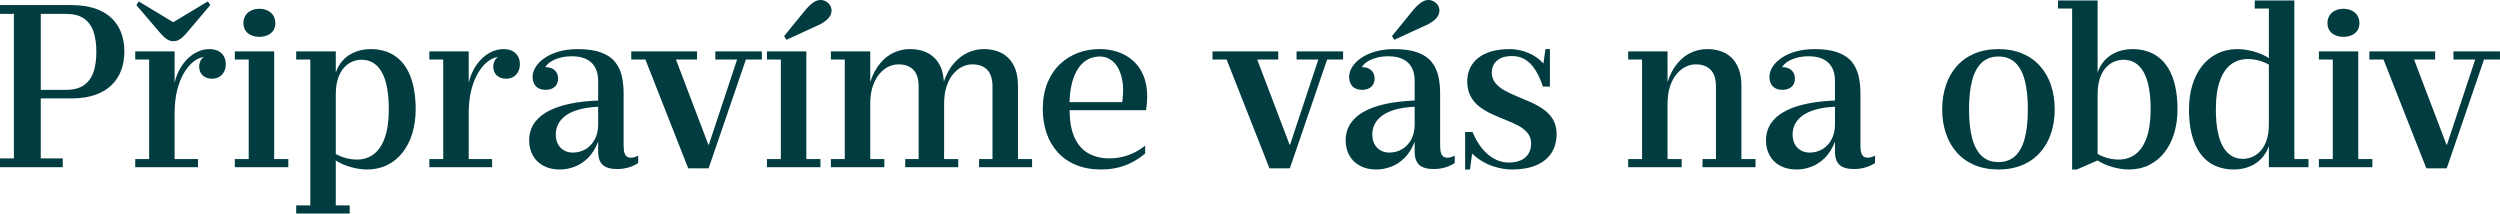 <?xml version="1.0" encoding="UTF-8"?>
<!DOCTYPE svg PUBLIC "-//W3C//DTD SVG 1.1//EN" "http://www.w3.org/Graphics/SVG/1.1/DTD/svg11.dtd">
<svg xmlns="http://www.w3.org/2000/svg" xml:space="preserve" width="621.105mm" height="53.045mm" style="shape-rendering:geometricPrecision; text-rendering:geometricPrecision; image-rendering:optimizeQuality; fill-rule:evenodd; clip-rule:evenodd"
viewBox="0 0 630550 53852"
 xmlns:xlink="http://www.w3.org/1999/xlink">
 <defs>
  <style type="text/css">
   <![CDATA[
    .fil0 {fill:#003c40;fill-rule:nonzero}
   ]]>
  </style>
 </defs>
  <path class="fil0" d="M0 1285l0 2219 3504 0 0 36446 -3504 0 0 2219 15828 0 0 -2219 -5549 0 0 -15128 7827 0c2278,-10 4244,-302 5919,-896 1665,-584 3037,-1412 4127,-2473 1090,-1061 1888,-2317 2424,-3757 526,-1441 789,-3018 789,-4731 0,-1704 -263,-3261 -789,-4682 -535,-1421 -1334,-2658 -2424,-3699 -1090,-1042 -2463,-1850 -4127,-2424 -1674,-574 -3641,-866 -5919,-876l-18106 0zm10280 21377l0 -19157 6483 0c1840,10 3310,399 4419,1168 1110,779 1908,1879 2395,3300 487,1431 730,3135 720,5111 10,1957 -234,3650 -720,5081 -487,1431 -1285,2531 -2395,3310 -1110,779 -2580,1178 -4419,1188l-6483 0zm42747 -21377l-584 -935 -8761 5257 -8703 -5257 -584 935 5490 6425c598,699 1088,1268 1528,1655 446,392 855,666 1226,818 368,150 740,214 1100,214 360,0 732,-64 1100,-214 371,-152 781,-426 1227,-818 440,-387 938,-957 1528,-1655l5432 -6425zm-8988 11681l-9929 0 0 2044 3504 0 0 25115 -3504 0 0 2044 15828 0 0 -2044 -5899 0 0 -11740c10,-2073 224,-3952 643,-5617 419,-1665 973,-3105 1674,-4303 711,-1207 1499,-2161 2366,-2852 866,-701 1762,-1110 2677,-1246 -458,360 -769,759 -934,1207 -166,438 -243,857 -234,1246 19,944 321,1684 915,2219 594,535 1373,808 2356,818 701,-10 1314,-165 1830,-487 516,-312 905,-750 1188,-1285 282,-545 428,-1158 428,-1850 0,-730 -146,-1382 -448,-1957 -302,-584 -759,-1042 -1382,-1382 -613,-331 -1382,-506 -2317,-516 -944,0 -1869,204 -2774,594 -905,389 -1752,954 -2551,1694 -789,730 -1480,1626 -2073,2667 -594,1042 -1051,2210 -1363,3514l0 -7885zm17347 -7126c10,740 185,1363 535,1879 350,516 837,905 1441,1168 604,263 1285,399 2054,399 769,0 1450,-136 2054,-399 604,-263 1090,-652 1441,-1168 350,-516 526,-1139 535,-1879 -10,-759 -185,-1412 -535,-1957 -350,-535 -837,-944 -1441,-1236 -604,-282 -1285,-428 -2054,-428 -769,0 -1450,146 -2054,428 -604,292 -1090,701 -1441,1236 -350,545 -526,1197 -535,1957zm7768 34285l0 -27159 -9929 0 0 2044 3504 0 0 25115 -3504 0 0 2044 13492 0 0 -2044 -3563 0zm15536 11681l0 -11331c827,526 1704,954 2628,1295 925,331 1840,584 2745,740 905,165 1743,243 2512,243 1898,-10 3612,-389 5120,-1139 1509,-750 2794,-1811 3865,-3173 1061,-1353 1869,-2959 2434,-4809 555,-1840 847,-3865 847,-6065 0,-3261 -448,-6016 -1314,-8274 -876,-2258 -2161,-3972 -3855,-5140 -1684,-1178 -3767,-1762 -6220,-1772 -652,-10 -1392,68 -2219,234 -818,156 -1645,458 -2492,876 -837,419 -1616,1022 -2327,1801 -711,769 -1285,1772 -1723,2988l0 -5315 -9988 0 0 2044 3563 0 0 36797 -3563 0 0 2044 13492 0 0 -2044 -3504 0zm0 -27977c10,-1713 224,-3144 643,-4273 419,-1139 954,-2035 1616,-2696 652,-652 1363,-1119 2103,-1392 740,-273 1450,-409 2122,-399 2200,-10 3904,1012 5091,3076 1188,2054 1791,5198 1801,9423 -10,2930 -350,5335 -1022,7204 -672,1869 -1616,3251 -2823,4147 -1197,886 -2609,1334 -4215,1324 -886,0 -1772,-117 -2677,-350 -905,-234 -1781,-584 -2638,-1051l0 -15011zm27101 -8820l0 25115 -3504 0 0 2044 15828 0 0 -2044 -5899 0 0 -11740c10,-2083 224,-3952 643,-5617 419,-1665 973,-3105 1684,-4303 701,-1207 1489,-2161 2356,-2852 866,-701 1762,-1110 2677,-1246 -458,360 -769,759 -934,1207 -166,438 -243,857 -234,1246 19,944 321,1684 915,2219 594,535 1373,808 2356,818 701,-10 1314,-165 1830,-487 516,-312 905,-750 1188,-1285 282,-545 428,-1158 428,-1850 0,-730 -146,-1382 -448,-1957 -302,-584 -769,-1042 -1382,-1382 -613,-331 -1382,-506 -2317,-516 -1265,10 -2482,350 -3660,1042 -1178,681 -2219,1655 -3115,2920 -896,1265 -1558,2765 -1986,4507l0 -7885 -9929 0 0 2044 3504 0zm45499 8820c19,-1674 -136,-3203 -448,-4595 -321,-1392 -896,-2609 -1723,-3631 -827,-1022 -2005,-1811 -3524,-2365 -1519,-565 -3475,-847 -5870,-857 -1811,10 -3427,224 -4838,633 -1412,419 -2599,964 -3573,1645 -973,681 -1713,1431 -2220,2258 -506,818 -759,1645 -759,2473 0,983 273,1762 818,2356 545,594 1343,896 2395,915 720,-10 1314,-136 1791,-380 477,-243 837,-584 1071,-1012 234,-428 350,-925 350,-1470 0,-555 -127,-1042 -370,-1470 -243,-428 -604,-769 -1071,-1012 -477,-253 -1071,-380 -1772,-380 263,-496 711,-944 1334,-1363 633,-409 1402,-740 2317,-993 905,-253 1908,-380 3008,-389 1265,10 2327,175 3183,516 857,331 1538,789 2054,1363 506,584 876,1236 1090,1966 224,730 331,1489 331,2288l0 5023c-2745,117 -5120,399 -7106,818 -1986,428 -3641,964 -4974,1626 -1334,652 -2385,1392 -3164,2219 -789,818 -1343,1684 -1674,2599 -331,915 -497,1840 -487,2784 10,1470 331,2755 954,3855 633,1100 1519,1957 2667,2570 1139,613 2482,925 4030,934 1275,10 2541,-224 3787,-691 1246,-467 2385,-1217 3427,-2239 1032,-1032 1879,-2395 2541,-4079l0 2395c-10,1596 380,2745 1158,3456 789,711 2034,1051 3748,1042 1003,-10 1957,-156 2862,-428 905,-282 1684,-643 2336,-1090l0 -1869c-214,126 -477,243 -798,350 -321,107 -652,165 -1012,175 -370,10 -701,-68 -973,-234 -282,-166 -506,-467 -662,-915 -156,-448 -234,-1100 -234,-1947l0 -12850zm-6425 7651c-10,1431 -302,2667 -876,3709 -565,1051 -1324,1859 -2278,2434 -964,565 -2035,857 -3212,866 -866,-10 -1616,-195 -2258,-574 -652,-370 -1158,-905 -1519,-1577 -360,-681 -535,-1489 -545,-2404 -10,-857 175,-1684 535,-2473 370,-798 964,-1519 1781,-2171 827,-652 1927,-1188 3300,-1597 1373,-419 3066,-672 5072,-769l0 4556zm27860 10981l-5140 0 -10805 -27451 -3563 0 0 -2044 16588 0 0 2044 -5315 0 8177 21494 117 0 7126 -21494 -5490 0 0 -2044 11740 0 0 2044 -4030 0 -9404 27451zm19041 -33350l584 934 7242 -3329c1275,-526 2278,-1110 3018,-1772 740,-662 1110,-1411 1129,-2258 -10,-516 -146,-973 -399,-1373 -263,-399 -604,-720 -1032,-954 -419,-234 -876,-360 -1373,-360 -574,-10 -1207,214 -1888,691 -691,477 -1480,1275 -2375,2404l-4906 6016zm9170 33058l0 -2044 -3563 0 0 -27159 -9929 0 0 2044 3504 0 0 25115 -3504 0 0 2044 13492 0zm49821 -2044l0 -18515c-10,-1635 -234,-3037 -672,-4205 -448,-1168 -1061,-2122 -1850,-2862 -779,-740 -1694,-1285 -2726,-1635 -1032,-350 -2151,-526 -3339,-526 -1343,-10 -2658,273 -3952,847 -1304,574 -2492,1460 -3563,2667 -1071,1207 -1927,2755 -2589,4663 -126,-1918 -584,-3485 -1353,-4692 -769,-1207 -1781,-2083 -3018,-2648 -1236,-565 -2628,-847 -4157,-837 -1373,-10 -2706,273 -3991,837 -1285,565 -2453,1460 -3504,2687 -1042,1217 -1898,2813 -2551,4770l0 -7710 -9929 0 0 2044 3504 0 0 25115 -3504 0 0 2044 13492 0 0 -2044 -3563 0 0 -14018c10,-1674 224,-3134 643,-4381 419,-1236 973,-2258 1665,-3076 691,-808 1450,-1421 2278,-1820 827,-399 1655,-594 2482,-594 1645,-10 2911,448 3796,1353 886,905 1334,2307 1343,4196l0 18340 -3388 0 0 2044 13375 0 0 -2044 -3563 0 0 -14018c10,-1674 224,-3134 642,-4381 419,-1236 973,-2258 1665,-3076 691,-808 1450,-1421 2278,-1820 827,-399 1655,-594 2482,-594 1645,-10 2911,448 3796,1353 886,905 1334,2307 1343,4196l0 18340 -3388 0 0 2044 13375 0 0 -2044 -3563 0zm32065 -3388c-759,623 -1616,1178 -2551,1665 -934,477 -1947,857 -3018,1129 -1071,272 -2200,409 -3368,419 -1996,10 -3757,-399 -5266,-1217 -1509,-818 -2696,-2122 -3543,-3913 -847,-1791 -1285,-4127 -1295,-7019l19274 0c58,-399 107,-808 156,-1236 39,-428 78,-837 97,-1227 29,-399 39,-750 39,-1042 -10,-2054 -341,-3835 -983,-5335 -643,-1499 -1528,-2735 -2648,-3709 -1119,-973 -2395,-1694 -3835,-2171 -1441,-467 -2959,-701 -4565,-701 -1898,0 -3709,321 -5412,954 -1713,642 -3232,1596 -4565,2852 -1334,1265 -2385,2842 -3154,4721 -769,1879 -1158,4059 -1178,6542 0,2239 321,4293 964,6162 643,1859 1597,3475 2842,4838 1246,1363 2774,2424 4595,3164 1820,750 3903,1129 6259,1139 1743,-10 3300,-204 4673,-574 1363,-380 2580,-866 3641,-1480 1061,-604 2015,-1265 2842,-1976l0 -1986zm-19041 -10980c10,-1431 156,-2833 448,-4186 282,-1363 730,-2589 1334,-3689 604,-1100 1382,-1976 2346,-2628 954,-652 2112,-983 3465,-1003 1032,10 1927,263 2667,750 750,487 1363,1129 1840,1947 477,808 827,1713 1051,2696 234,993 341,1996 341,3018 0,282 -10,633 -39,1032 -19,409 -49,798 -78,1178 -39,380 -78,681 -117,886l-13258 0zm55545 16704l-5140 0 -10805 -27451 -3563 0 0 -2044 16588 0 0 2044 -5315 0 8177 21494 117 0 7126 -21494 -5490 0 0 -2044 11740 0 0 2044 -4030 0 -9404 27451zm25758 -33350l584 934 7242 -3329c1275,-526 2278,-1110 3018,-1772 740,-662 1110,-1411 1129,-2258 -10,-516 -146,-973 -399,-1373 -263,-399 -604,-720 -1032,-954 -419,-234 -876,-360 -1373,-360 -574,-10 -1207,214 -1888,691 -691,477 -1480,1275 -2375,2404l-4906 6016zm12149 14719c19,-1674 -136,-3203 -448,-4595 -321,-1392 -896,-2609 -1723,-3631 -827,-1022 -1996,-1811 -3524,-2365 -1519,-565 -3475,-847 -5870,-857 -1811,10 -3427,224 -4838,633 -1402,419 -2599,964 -3573,1645 -973,681 -1713,1431 -2220,2258 -506,818 -759,1645 -759,2473 0,983 273,1762 818,2356 545,594 1343,896 2395,915 720,-10 1314,-136 1791,-380 477,-243 837,-584 1071,-1012 234,-428 350,-925 350,-1470 0,-555 -127,-1042 -370,-1470 -243,-428 -594,-769 -1071,-1012 -477,-253 -1071,-370 -1772,-380 263,-496 711,-944 1334,-1363 633,-409 1402,-750 2317,-993 905,-253 1908,-380 3008,-389 1265,10 2327,175 3183,516 857,331 1538,789 2054,1363 506,584 876,1236 1100,1966 214,730 331,1489 321,2288l0 5023c-2745,127 -5111,399 -7106,818 -1986,428 -3641,964 -4974,1626 -1334,652 -2385,1392 -3164,2219 -789,818 -1343,1684 -1674,2599 -331,915 -497,1840 -487,2784 10,1470 331,2755 954,3855 633,1100 1519,1957 2667,2570 1139,613 2482,925 4030,934 1275,10 2541,-224 3787,-691 1246,-467 2385,-1207 3427,-2239 1042,-1032 1888,-2395 2541,-4079l0 2395c-10,1596 380,2745 1158,3456 789,711 2034,1051 3748,1042 1003,-10 1957,-156 2862,-428 905,-282 1684,-643 2336,-1090l0 -1869c-214,126 -477,243 -798,350 -321,107 -652,165 -1012,175 -370,10 -701,-68 -973,-234 -282,-166 -506,-467 -662,-915 -156,-448 -234,-1100 -234,-1947l0 -12850zm-6425 7651c-10,1431 -302,2667 -866,3709 -574,1051 -1334,1859 -2288,2434 -964,565 -2035,857 -3212,866 -866,-10 -1616,-195 -2258,-574 -652,-370 -1158,-896 -1519,-1577 -360,-681 -535,-1480 -545,-2404 -10,-857 175,-1684 535,-2473 370,-798 964,-1519 1781,-2171 827,-652 1927,-1188 3300,-1597 1373,-419 3066,-672 5072,-769l0 4556zm12733 11273l1227 0 526 -4030c837,818 1723,1480 2638,2005 915,535 1830,944 2745,1236 905,292 1762,497 2580,623 808,117 1519,165 2142,165 2307,0 4303,-350 5967,-1032 1674,-691 2969,-1704 3874,-3037 905,-1334 1363,-2979 1373,-4926 -19,-1412 -321,-2609 -905,-3602 -584,-983 -1363,-1830 -2336,-2521 -973,-691 -2035,-1304 -3193,-1820 -1158,-516 -2327,-1012 -3485,-1480 -1158,-467 -2219,-973 -3193,-1509 -973,-535 -1752,-1168 -2336,-1898 -584,-720 -886,-1606 -905,-2648 -10,-711 165,-1382 496,-2015 341,-623 886,-1129 1635,-1528 740,-389 1733,-594 2950,-604 1246,0 2346,282 3300,857 964,574 1811,1431 2550,2570 740,1139 1402,2570 1976,4283l1752 0 0 -9462 -1110 0 -526 3621c-847,-905 -1781,-1626 -2774,-2161 -1003,-526 -2005,-905 -2988,-1129 -993,-224 -1898,-341 -2706,-331 -1850,10 -3456,214 -4809,633 -1353,419 -2473,1003 -3349,1743 -876,750 -1528,1616 -1957,2599 -419,993 -633,2054 -633,3203 19,1499 311,2765 896,3806 574,1042 1343,1918 2297,2628 964,711 2005,1324 3154,1840 1139,516 2288,1003 3427,1450 1149,448 2200,925 3154,1431 954,516 1723,1129 2297,1830 584,711 876,1577 896,2609 -10,1110 -253,2025 -740,2735 -487,720 -1149,1246 -1986,1597 -837,341 -1801,516 -2881,516 -1081,-10 -2083,-214 -3018,-623 -934,-409 -1781,-964 -2551,-1674 -769,-711 -1460,-1528 -2064,-2463 -604,-925 -1110,-1908 -1538,-2950l-1869 0 0 9462zm51048 -29788l-9929 0 0 2044 3504 0 0 25115 -3504 0 0 2044 13492 0 0 -2044 -3563 0 0 -14018c10,-1674 224,-3134 643,-4381 419,-1236 973,-2258 1665,-3076 691,-808 1450,-1421 2278,-1820 827,-399 1655,-594 2482,-594 1645,-10 2911,448 3796,1353 886,905 1334,2307 1343,4196l0 18340 -3388 0 0 2044 13375 0 0 -2044 -3563 0 0 -18515c-10,-1635 -234,-3037 -672,-4205 -438,-1168 -1042,-2122 -1820,-2862 -789,-740 -1694,-1285 -2735,-1635 -1032,-350 -2151,-526 -3359,-526 -1373,-10 -2706,273 -3991,837 -1285,565 -2453,1460 -3504,2687 -1042,1217 -1898,2813 -2551,4770l0 -7710zm48653 10864c19,-1674 -136,-3203 -448,-4595 -321,-1392 -896,-2609 -1723,-3631 -827,-1022 -2005,-1811 -3524,-2365 -1519,-565 -3475,-847 -5870,-857 -1811,10 -3427,224 -4838,633 -1412,419 -2599,964 -3573,1645 -973,681 -1713,1431 -2220,2258 -506,818 -759,1645 -759,2473 0,983 273,1762 818,2356 545,594 1343,896 2395,915 720,-10 1314,-136 1791,-380 477,-243 837,-584 1071,-1012 234,-428 350,-925 350,-1470 0,-555 -127,-1042 -370,-1470 -243,-428 -604,-769 -1071,-1012 -477,-253 -1071,-380 -1772,-380 263,-496 711,-944 1334,-1363 633,-409 1402,-740 2317,-993 905,-253 1908,-380 3008,-389 1265,10 2327,175 3183,516 857,331 1538,789 2054,1363 506,584 876,1236 1090,1966 224,730 331,1489 331,2288l0 5023c-2745,117 -5120,399 -7106,818 -1986,428 -3641,964 -4974,1626 -1334,652 -2385,1392 -3164,2219 -789,818 -1343,1684 -1674,2599 -331,915 -497,1840 -487,2784 10,1470 331,2755 954,3855 633,1100 1519,1957 2667,2570 1139,613 2482,925 4030,934 1275,10 2541,-224 3787,-691 1246,-467 2385,-1217 3427,-2239 1032,-1032 1879,-2395 2541,-4079l0 2395c-10,1596 380,2745 1158,3456 789,711 2034,1051 3748,1042 1003,-10 1957,-156 2862,-428 905,-282 1684,-643 2336,-1090l0 -1869c-214,126 -477,243 -798,350 -321,107 -652,165 -1012,175 -370,10 -701,-68 -973,-234 -282,-166 -506,-467 -662,-915 -156,-448 -234,-1100 -234,-1947l0 -12850zm-6425 7651c-10,1431 -302,2667 -876,3709 -565,1051 -1324,1859 -2278,2434 -964,565 -2035,857 -3212,866 -866,-10 -1616,-195 -2258,-574 -652,-370 -1158,-905 -1519,-1577 -360,-681 -535,-1489 -545,-2404 -10,-857 175,-1684 535,-2473 370,-798 964,-1519 1781,-2171 827,-652 1927,-1188 3300,-1597 1373,-419 3066,-672 5072,-769l0 4556zm55428 -3913c0,2171 -312,4176 -915,6016 -613,1840 -1519,3446 -2716,4819 -1207,1373 -2687,2434 -4449,3193 -1772,759 -3806,1149 -6113,1158 -2307,-10 -4342,-399 -6113,-1158 -1762,-759 -3242,-1820 -4439,-3193 -1207,-1373 -2112,-2979 -2716,-4819 -613,-1840 -925,-3845 -925,-6016 0,-2171 312,-4176 925,-6016 604,-1840 1509,-3446 2716,-4819 1197,-1373 2677,-2434 4439,-3193 1772,-759 3806,-1149 6113,-1158 2307,10 4342,399 6113,1158 1762,759 3242,1820 4449,3193 1197,1373 2103,2979 2716,4819 604,1840 915,3845 915,6016zm-21611 0c0,2852 253,5266 769,7242 516,1976 1324,3485 2414,4517 1100,1032 2502,1548 4235,1558 1733,-10 3134,-526 4234,-1548 1090,-1022 1898,-2521 2414,-4497 516,-1986 769,-4400 769,-7272 0,-2872 -253,-5286 -769,-7272 -516,-1976 -1324,-3475 -2414,-4497 -1100,-1032 -2502,-1538 -4234,-1548 -1733,10 -3135,526 -4235,1558 -1090,1032 -1898,2541 -2414,4517 -516,1976 -769,4390 -769,7242zm27169 15186l5257 -2278c827,526 1702,958 2628,1295 923,335 1841,579 2745,740 906,161 1743,246 2511,243 1898,-7 3612,-389 5120,-1139 1509,-750 2795,-1810 3865,-3173 1062,-1353 1872,-2958 2434,-4809 558,-1839 847,-3865 847,-6065 0,-3261 -444,-6018 -1314,-8274 -872,-2260 -2165,-3966 -3855,-5140 -1688,-1172 -3767,-1756 -6220,-1772 -652,-4 -1391,72 -2219,234 -817,159 -1644,450 -2492,876 -836,420 -1614,1024 -2327,1801 -708,771 -1285,1772 -1723,2988l0 -18165 -9988 0 0 2044 3563 0 0 40593 1168 0zm5257 -18924c0,-1713 226,-3144 643,-4273 420,-1138 954,-2035 1626,-2696 662,-652 1363,-1118 2122,-1392 750,-271 1470,-399 2151,-399 2181,0 3856,1011 5043,3076 1179,2053 1791,5198 1791,9423 0,2930 -350,5335 -1022,7204 -672,1869 -1615,3252 -2823,4147 -1197,887 -2609,1330 -4215,1324 -886,-3 -1772,-117 -2677,-350 -905,-234 -1781,-584 -2638,-1051l0 -15011zm43198 -21669l0 12499c-827,-526 -1702,-958 -2628,-1295 -923,-335 -1841,-579 -2745,-740 -906,-161 -1743,-246 -2511,-243 -1918,7 -3630,391 -5140,1139 -1518,751 -2806,1809 -3865,3164 -1063,1361 -1868,2969 -2424,4819 -553,1840 -837,3865 -837,6065 0,3261 444,6018 1314,8274 872,2260 2154,3969 3835,5140 1686,1175 3748,1757 6181,1772 672,4 1412,-68 2239,-234 827,-165 1658,-452 2502,-876 840,-422 1611,-1027 2327,-1801 715,-774 1304,-1772 1752,-2988l0 5315 9988 0 0 -2044 -3563 0 0 -40009 -9988 0 0 2044 3563 0zm0 29145c0,1713 -235,3144 -652,4274 -420,1138 -969,2030 -1635,2687 -667,657 -1373,1129 -2122,1402 -750,273 -1460,399 -2132,399 -2171,0 -3849,-1016 -5033,-3076 -1182,-2057 -1795,-5198 -1801,-9423 -4,-2930 351,-5335 1022,-7204 672,-1869 1616,-3252 2823,-4147 1197,-886 2609,-1330 4215,-1324 886,3 1772,117 2677,350 905,233 1781,584 2638,1051l0 15011zm14777 -25465c0,740 185,1363 535,1879 350,516 837,905 1441,1168 604,263 1285,399 2054,399 769,0 1450,-136 2054,-399 604,-263 1090,-652 1441,-1168 350,-516 535,-1139 535,-1879 0,-759 -183,-1413 -535,-1957 -348,-537 -835,-948 -1441,-1236 -602,-286 -1285,-428 -2054,-428 -769,0 -1452,142 -2054,428 -605,288 -1093,700 -1441,1236 -353,544 -535,1197 -535,1957zm7768 34285l0 -27159 -9929 0 0 2044 3504 0 0 25115 -3504 0 0 2044 13492 0 0 -2044 -3563 0zm22312 2336l-5140 0 -10805 -27451 -3563 0 0 -2044 16588 0 0 2044 -5315 0 8177 21494 117 0 7126 -21494 -5490 0 0 -2044 11740 0 0 2044 -4030 0 -9404 27451z"/>
</svg>
